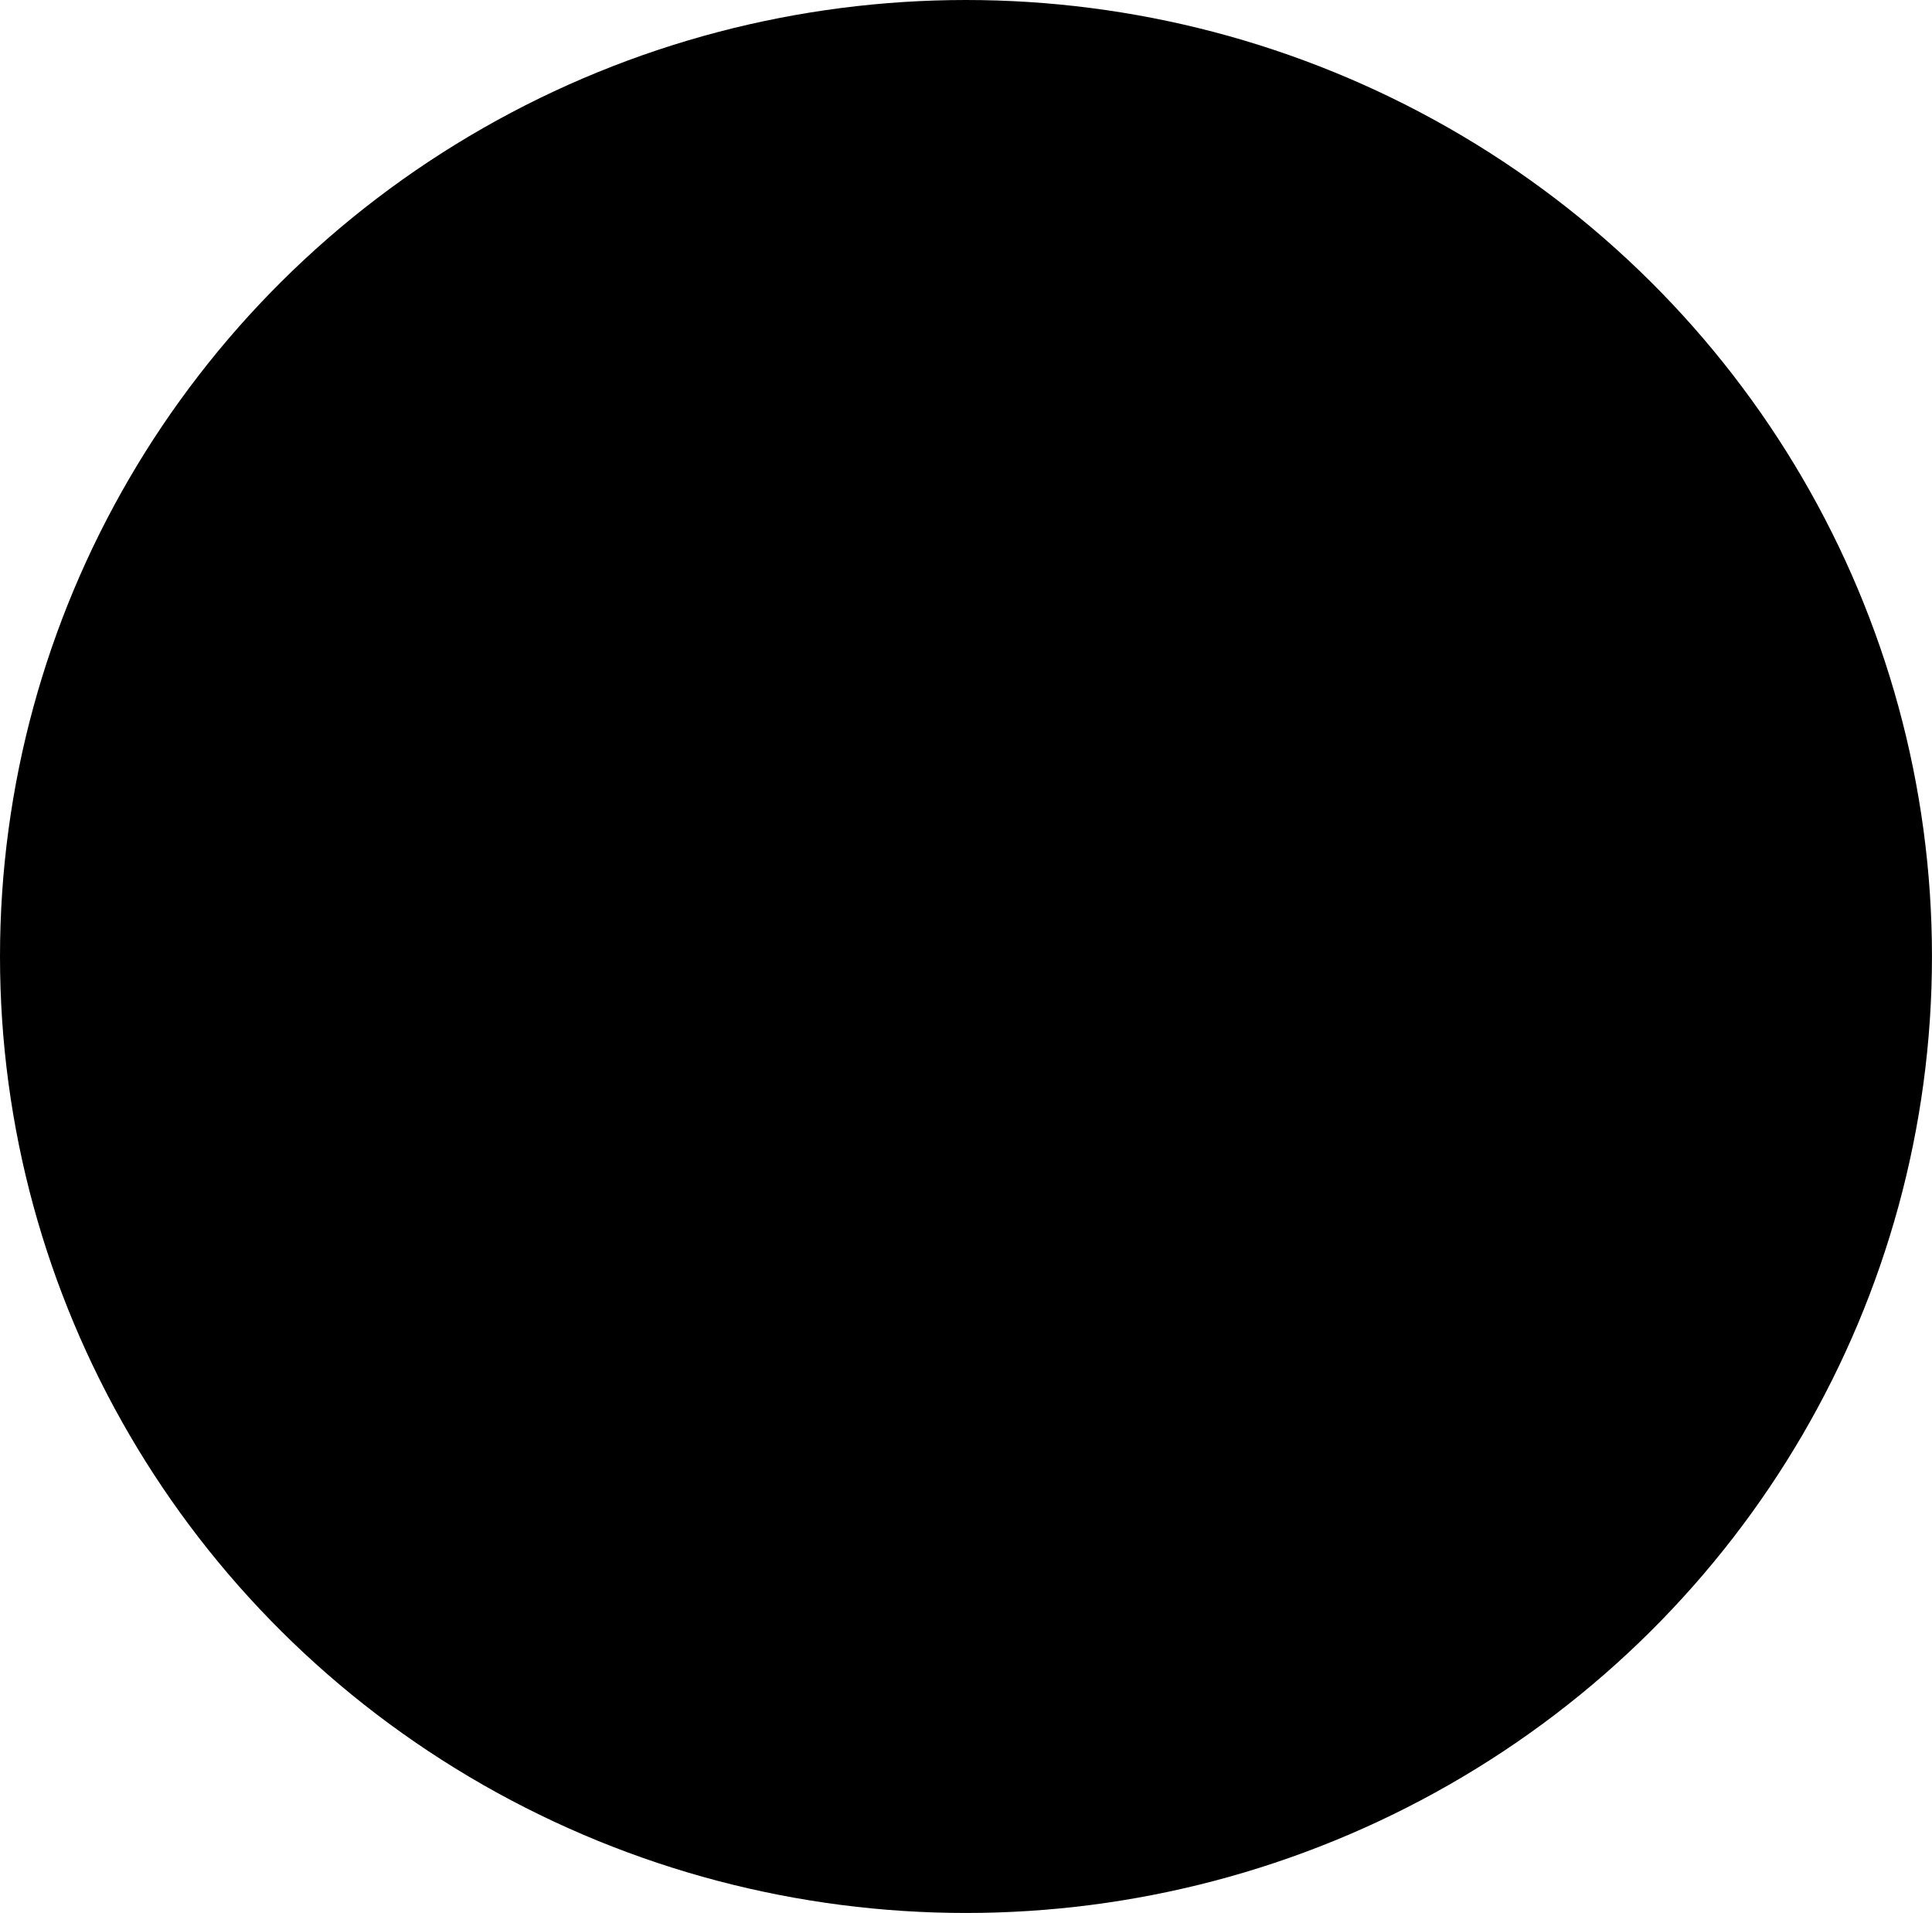 <svg xmlns="http://www.w3.org/2000/svg" width="69.993" height="69.293" viewBox="0 0 69.993 69.293"><defs>
<style>.a{fill:current;}.b,.d{fill:none;}.b{stroke:current;stroke-width:3px;}.c{stroke:none;}</style>
</defs><g class="a"><ellipse class="c" cx="34.996" cy="34.646" rx="34.996" ry="34.646"/><ellipse class="d" cx="34.996" cy="34.646" rx="33.496" ry="33.146"/></g><path class="b" d="M6.69,36.7a2.581,2.581,0,0,1-1.883-.807A2.581,2.581,0,0,1,4,34.007V10.69a2.581,2.581,0,0,1,.807-1.883A2.581,2.581,0,0,1,6.69,8H37.181a2.758,2.758,0,0,1,2.69,2.69V34.007a2.758,2.758,0,0,1-2.69,2.69ZM21.936,23.156l-15.245-10v20.85H37.181V13.156Zm0-2.69L37,10.69H6.915ZM6.69,13.156v0Z" transform="translate(13.061 11.307)"/></svg>